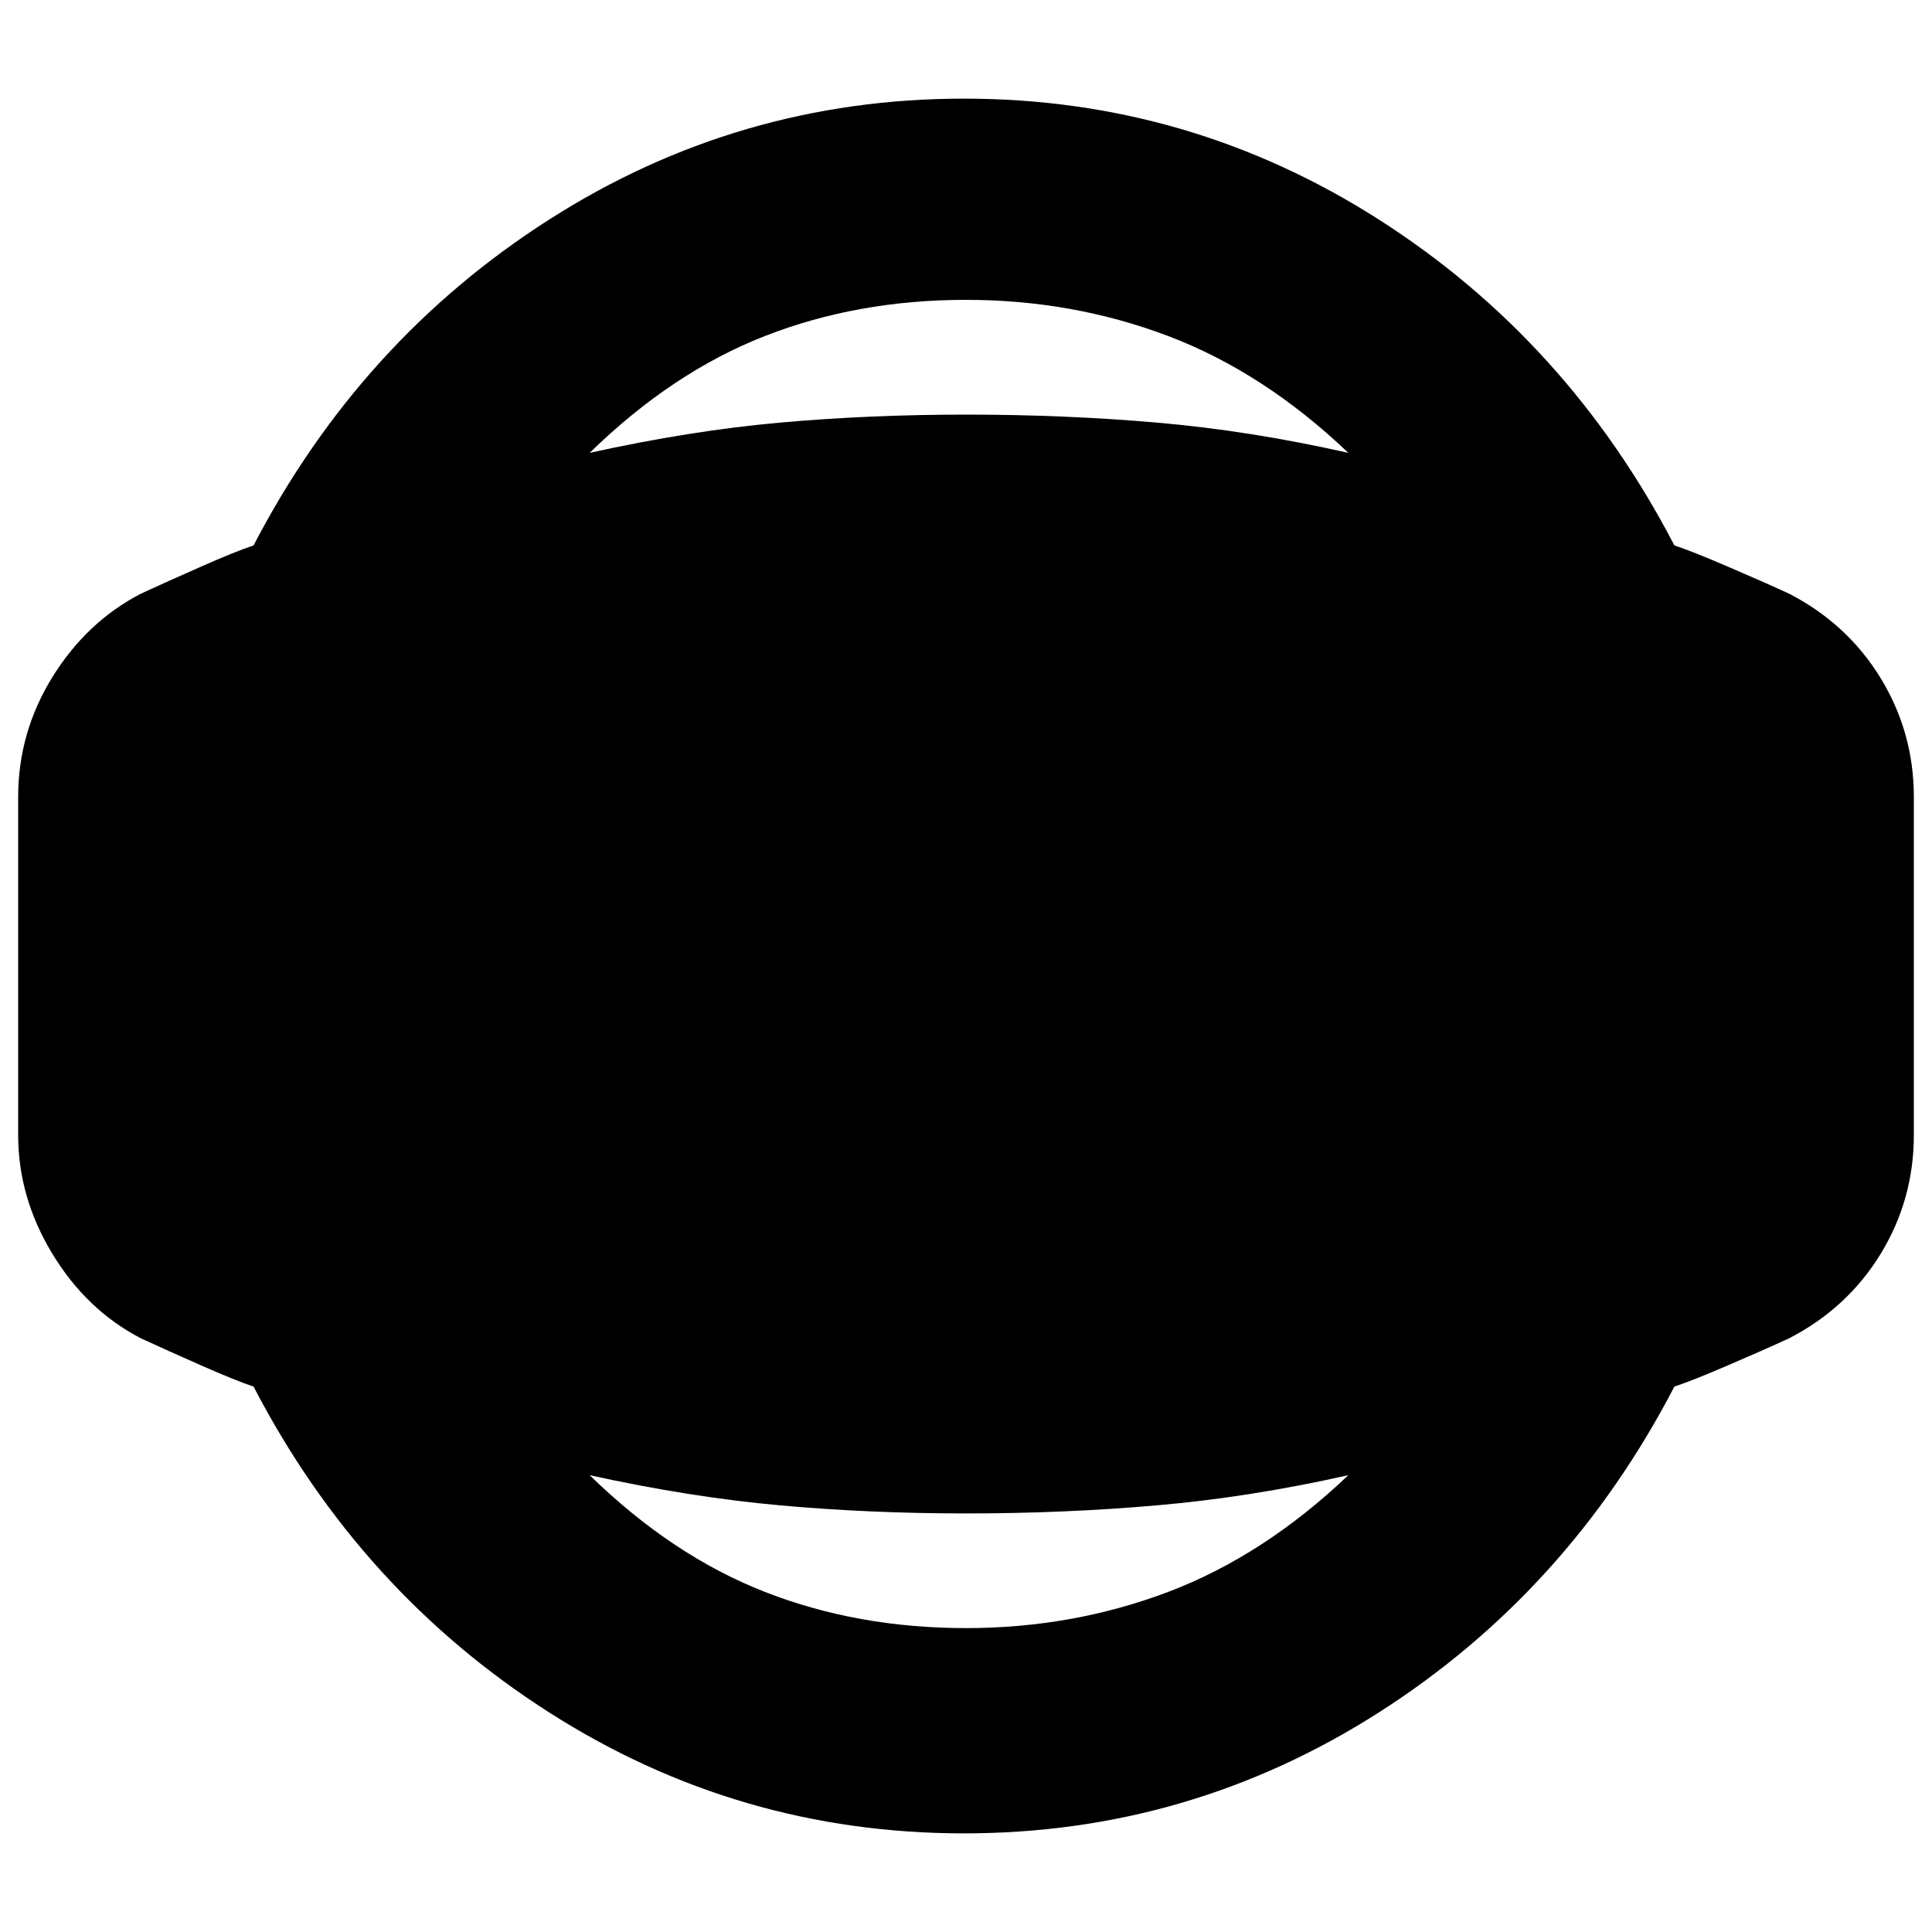 <svg xmlns="http://www.w3.org/2000/svg" height="20" width="20"><path d="M9.979 18.979q-2.333 0-4.291-1.25-1.959-1.25-3.063-3.375-.187-.062-.542-.219-.354-.156-.625-.281-.562-.292-.916-.875T.188 11.75v-3.5q0-.667.354-1.24.354-.572.916-.864.271-.125.625-.281.355-.157.542-.219 1.104-2.125 3.063-3.375 1.958-1.25 4.291-1.25t4.292 1.25q1.958 1.25 3.062 3.375.188.062.552.219.365.156.636.281.604.312.948.875.343.562.343 1.229v3.5q0 .667-.343 1.229-.344.563-.948.875-.271.125-.636.281-.364.157-.552.219-1.104 2.125-3.062 3.375-1.959 1.25-4.292 1.25ZM10 16.854q1.104 0 2.094-.375.989-.375 1.864-1.208-1.02.229-1.979.312-.958.084-1.979.084-1 0-1.927-.084-.927-.083-1.969-.312.854.833 1.813 1.208.958.375 2.083.375Zm0-13.75q-1.125 0-2.083.375-.959.375-1.813 1.209 1.042-.23 1.969-.313Q9 4.292 10 4.292q1.021 0 1.979.083.959.083 1.979.313-.875-.834-1.864-1.209-.99-.375-2.094-.375Z"/></svg>